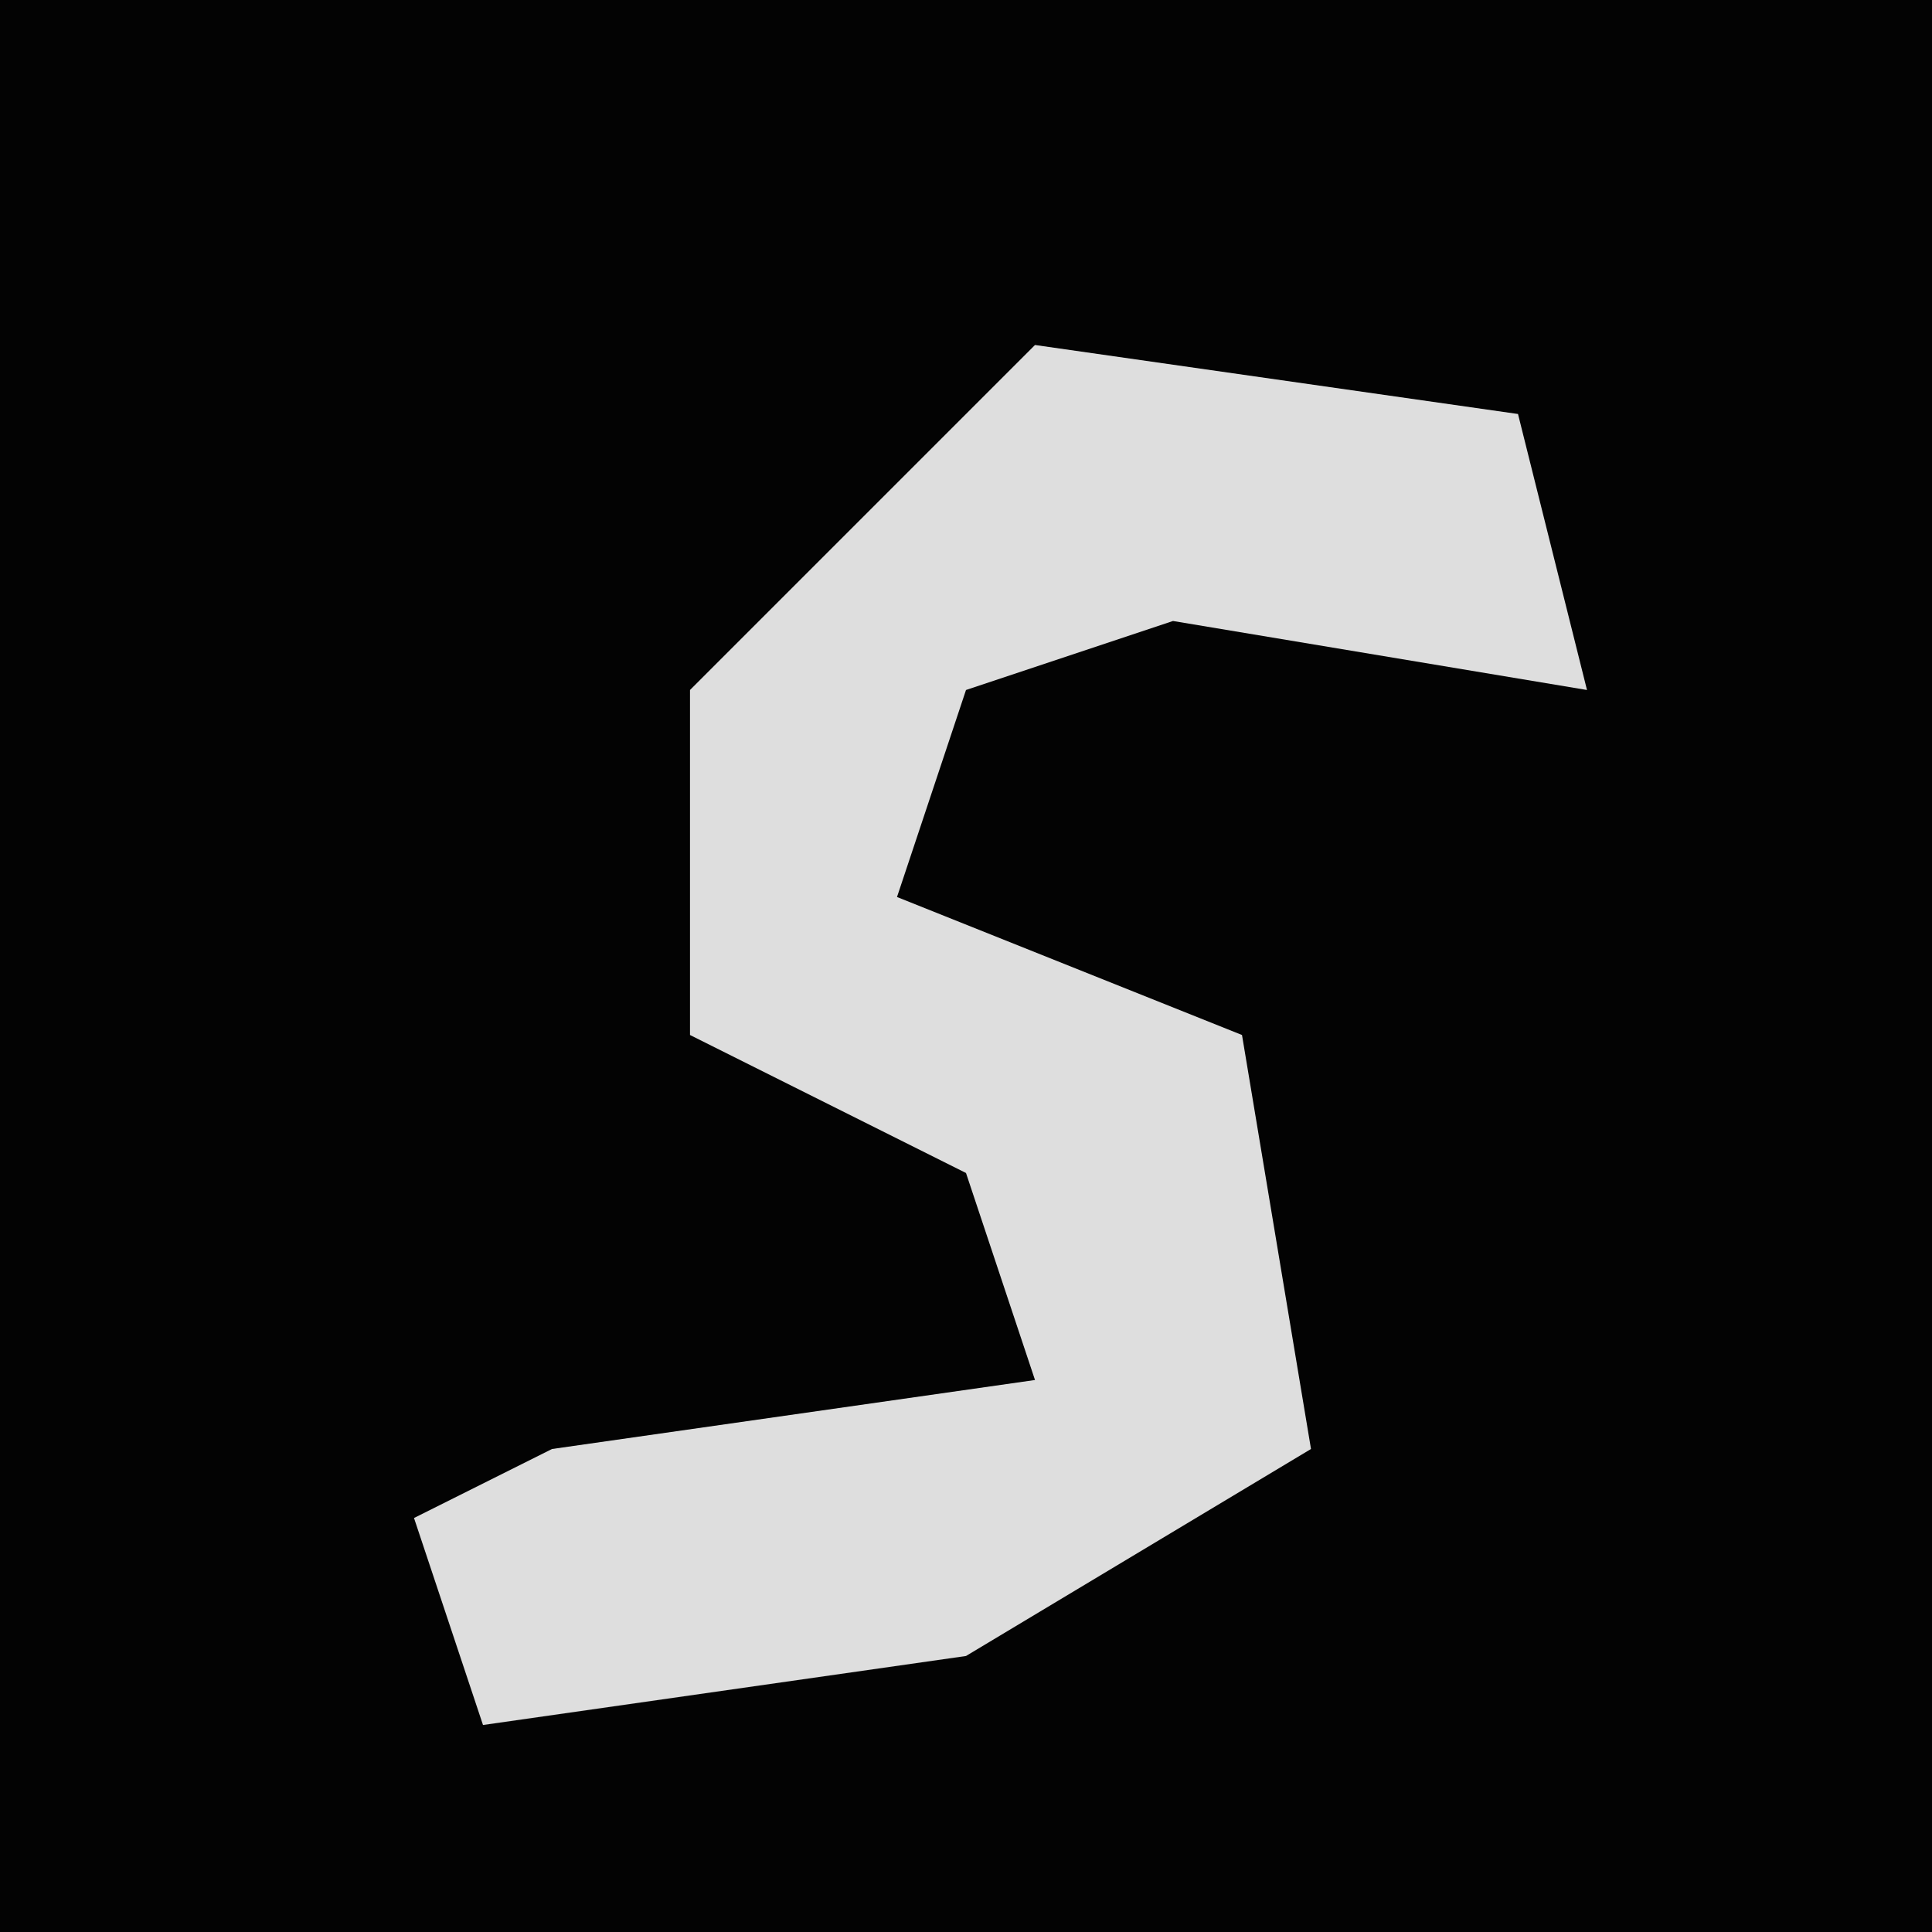 <?xml version="1.0" encoding="UTF-8"?>
<svg version="1.1" xmlns="http://www.w3.org/2000/svg" width="28" height="28">
<path d="M0,0 L28,0 L28,28 L0,28 Z " fill="#030303" transform="translate(0,0)"/>
<path d="M0,0 L7,1 L8,5 L2,4 L-1,5 L-2,8 L3,10 L4,16 L-1,19 L-8,20 L-9,17 L-7,16 L0,15 L-1,12 L-5,10 L-5,5 Z " fill="#DEDEDE" transform="translate(15,5)"/>
</svg>

